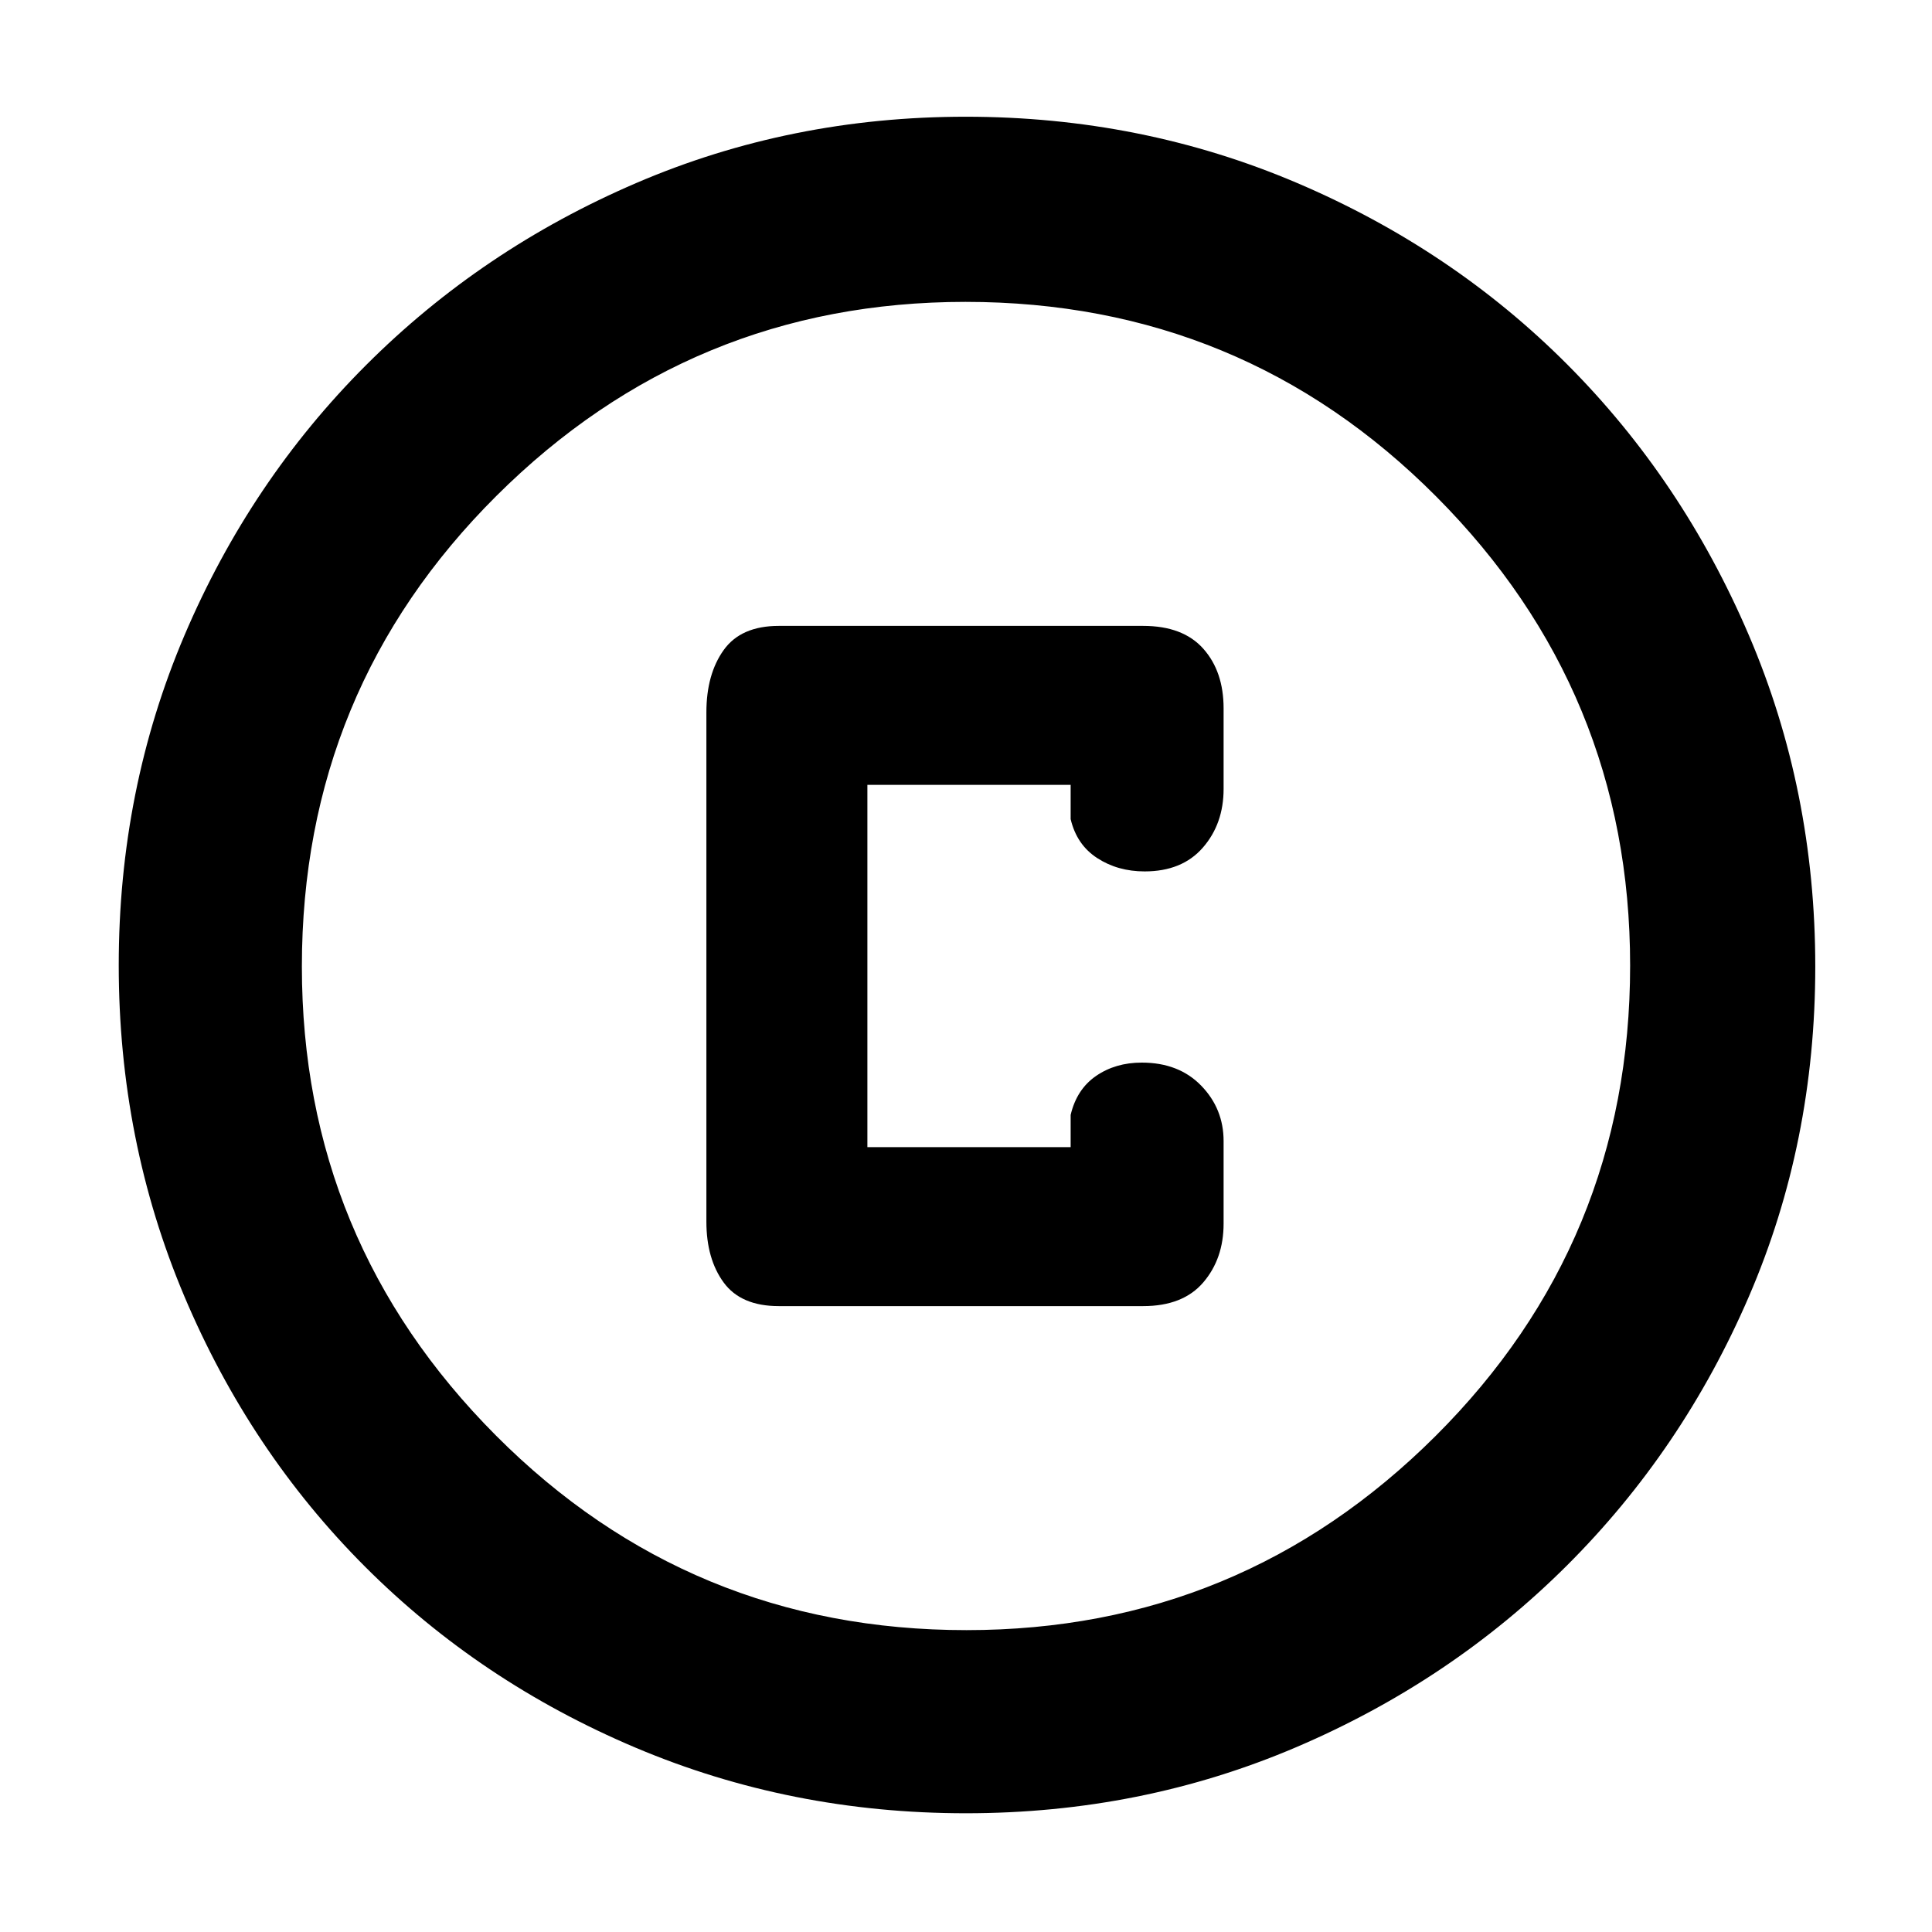 <svg xmlns="http://www.w3.org/2000/svg" height="48" viewBox="0 -960 960 960" width="48"><path d="M479.95-59q-87.06 0-164.15-32.6-77.09-32.61-134.34-89.86T91.6-315.87Q59-393.03 59-480.36q0-87.23 32.66-163.94 32.67-76.7 90.21-134.25 57.54-57.55 134.25-90.5Q392.83-902 479.84-902q87.37 0 164.54 32.86 77.17 32.86 134.4 90.25 57.23 57.4 90.22 134.52 33 77.11 33 164.65 0 87.46-32.95 163.88-32.95 76.41-90.5 133.78Q721-124.69 644.13-91.85 567.26-59 479.95-59Zm.32-91q136.24 0 232.99-96.39Q810-342.77 810-480.27q0-136.24-96.33-232.99Q617.35-810 479.73-810q-136.24 0-232.99 96.33Q150-617.35 150-479.73q0 136.24 96.39 232.99Q342.77-150 480.27-150ZM480-480Zm-93 169h181q19.83 0 29.91-11.79Q608-334.58 608-352v-41q0-16.05-11.11-27.52Q585.77-432 567.32-432q-13.04 0-22.68 6.62Q535-418.75 532-406v16H431v-180h101v17q3 12.75 13.2 19.37 10.2 6.63 23.56 6.63 18.64 0 28.94-11.83Q608-550.65 608-568v-40q0-18.33-10.09-29.66Q587.83-649 568-649H387q-18.83 0-27.41 12.01Q351-624.98 351-606v253q0 18.55 8.59 30.27Q368.17-311 387-311Z"/></svg>